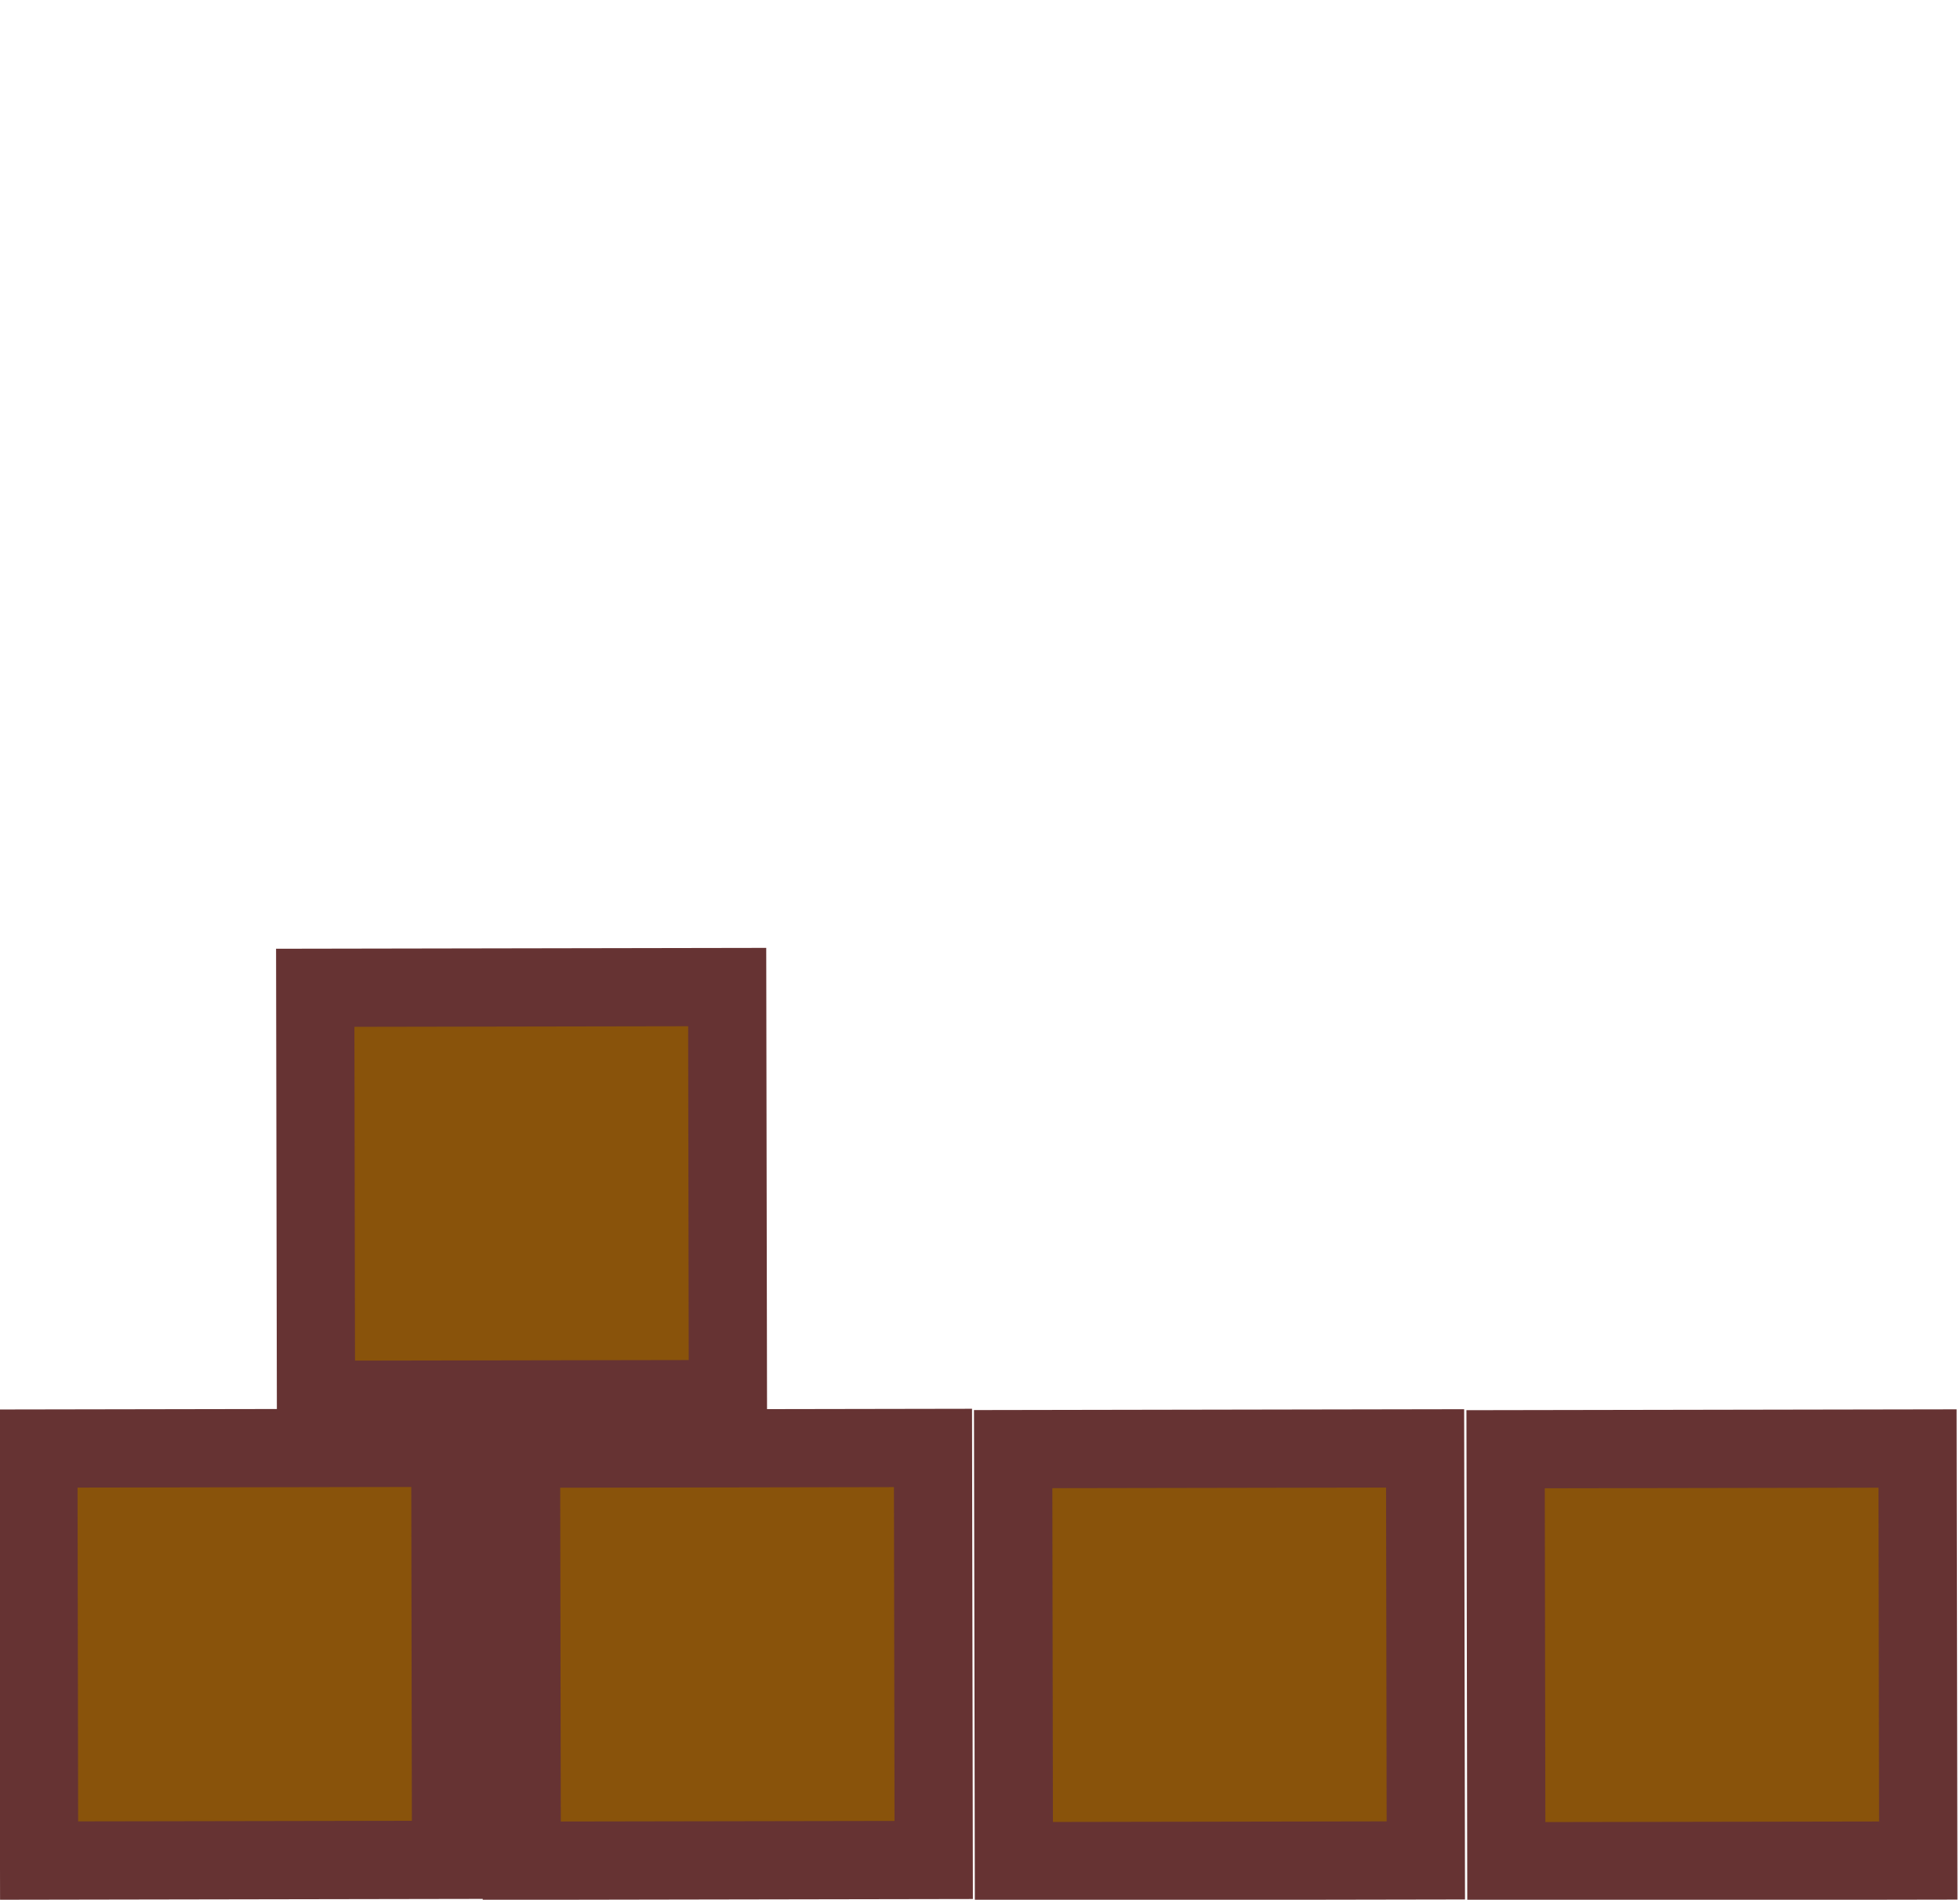 <?xml version="1.0" encoding="UTF-8"?>
<svg xmlns="http://www.w3.org/2000/svg" version="1.1" viewBox="0 0 601.4 582.8">
  <defs>
    <style>
      .cls-1 {
        fill: #89530b;
        stroke: #633;
        stroke-miterlimit: 10;
        stroke-width: 24px;
      }
    </style>
  </defs>
  <!-- Generator: Adobe Illustrator 28.7.1, SVG Export Plug-In . SVG Version: 1.2.0 Build 142)  -->
  <g>
    <g id="Capa_1">
      <g id="Capa_2">
        <rect class="cls-1" x="12.2" y="444.2" width="126.4" height="126.4" transform="translate(-1.2 .2) rotate(-.1)"/>
      </g>
      <g id="Capa_2-2" data-name="Capa_2">
        <rect class="cls-1" x="160.3" y="444.2" width="126.4" height="126.4" transform="translate(-1.2 .5) rotate(-.1)"/>
      </g>
      <g id="Capa_2-3" data-name="Capa_2">
        <rect class="cls-1" x="311.3" y="444.2" width="126.4" height="126.4" transform="translate(-1.2 .9) rotate(-.1)"/>
      </g>
      <g id="Capa_2-4" data-name="Capa_2">
        <rect class="cls-1" x="462.3" y="444.2" width="126.4" height="126.4" transform="translate(-1.1 1.2) rotate(-.1)"/>
      </g>
      <g id="Capa_2-5" data-name="Capa_2">
        <rect class="cls-1" x="97" y="302.8" width="126.4" height="126.4" transform="translate(-.8 .4) rotate(-.1)"/>
      </g>
    </g>
  </g>
</svg>
